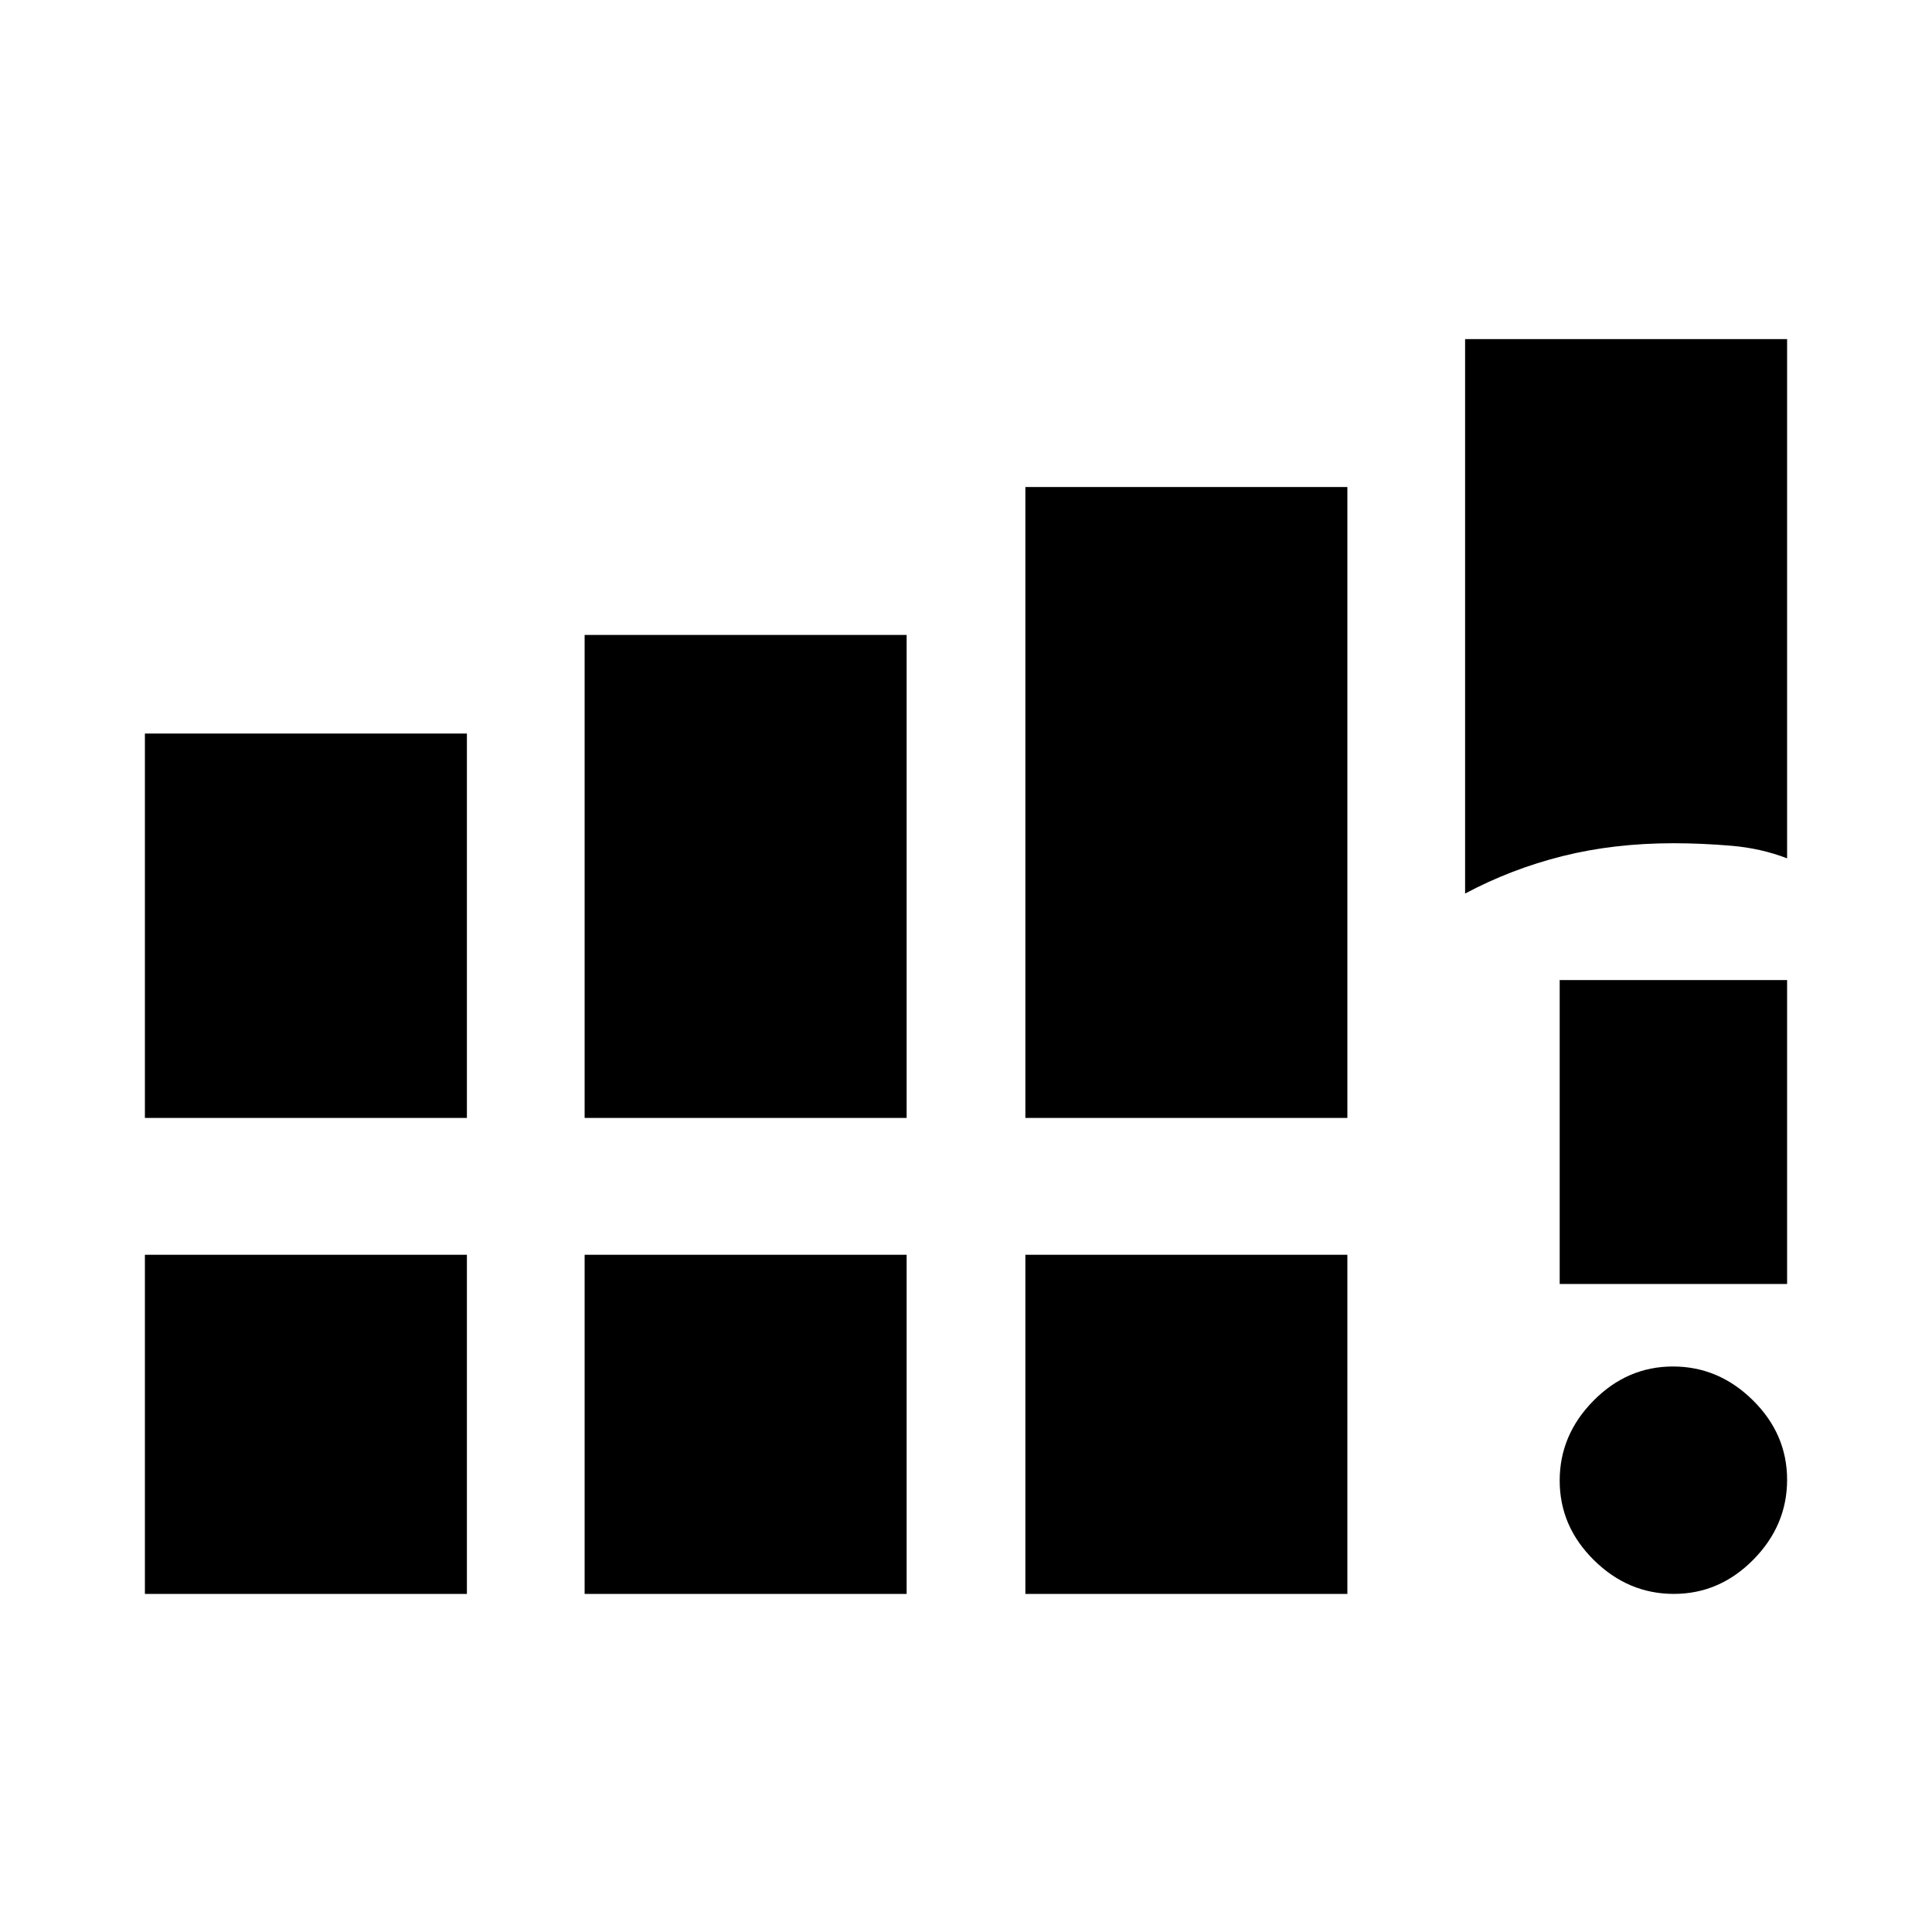 <svg xmlns="http://www.w3.org/2000/svg" height="20" viewBox="0 -960 960 960" width="20"><path d="M72-404.5v-191h160v191H72Zm218.5 0v-240h160v240h-160Zm219 0V-718h160v313.5h-160ZM72-168v-168.5h160V-168H72Zm218.5 0v-168.5h160V-168h-160Zm219 0v-168.5h160V-168h-160ZM728-516v-275.5h160v258q-13-5-27.75-6.25T831.5-541q-29.5 0-55 6.38-25.51 6.38-48.5 18.62Zm103.71 348Q809-168 792-184.79t-17-39.5Q775-247 791.79-264t39.5-17Q854-281 871-264.21t17 39.5Q888-202 871.21-185t-39.5 17ZM775-322v-151h113v151H775Z"/></svg>